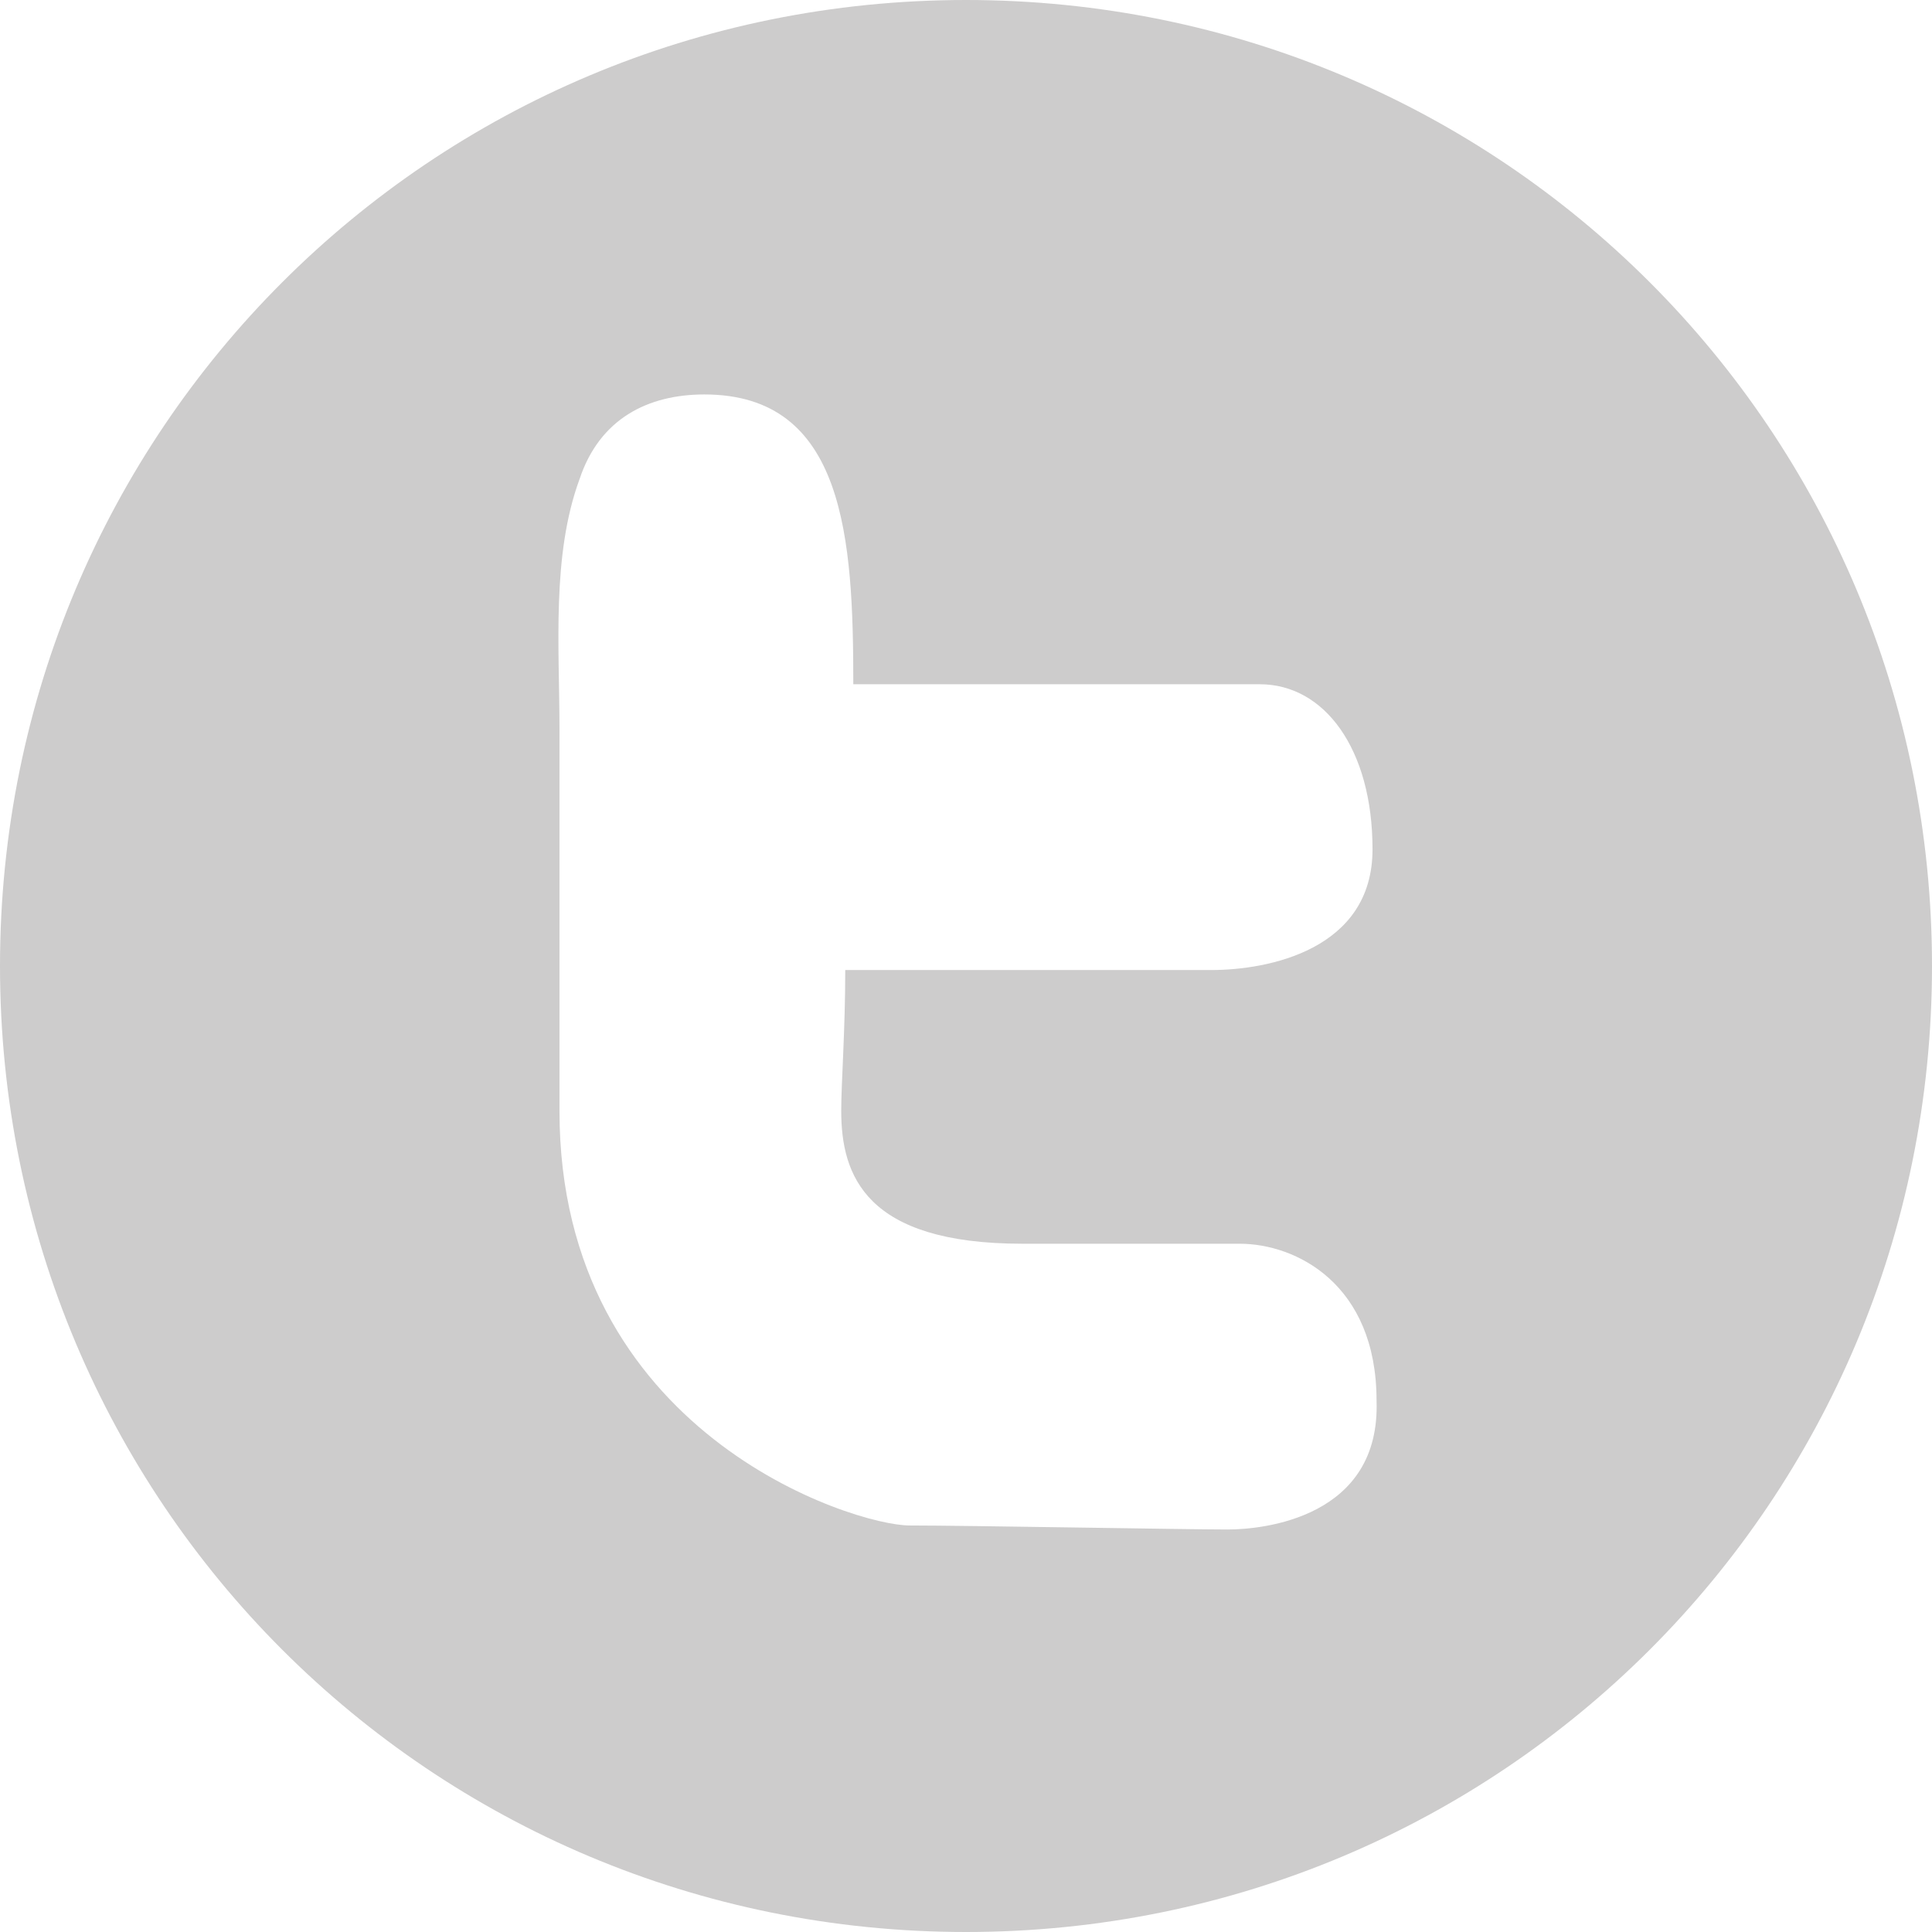 <?xml version="1.0" encoding="utf-8"?>
<!-- Generator: Adobe Illustrator 19.2.0, SVG Export Plug-In . SVG Version: 6.00 Build 0)  -->
<svg version="1.1" id="Layer_1" xmlns="http://www.w3.org/2000/svg" xmlns:xlink="http://www.w3.org/1999/xlink" x="0px" y="0px"
	 viewBox="0 0 48 48" style="enable-background:new 0 0 48 48;" xml:space="preserve">
<style type="text/css">
	.st0{fill:#CDCCCC;}
</style>
<path class="st0" d="M24,0C10.7,0,0,10.7,0,24c0,13.3,10.7,24,24,24s24-10.7,24-24C48,10.7,37.3,0,24,0z M30.5,38
	c-1,0-6.5-0.1-7.9-0.1c-1.4,0-8.7-2.3-8.7-10.3c0-1.4,0-2.9,0-4.3c0-1.3,0-2.7,0-4c0-0.4,0-0.8,0-1.2c0-2-0.2-4.3,0.5-6.2
	c0.5-1.5,1.7-2.1,3.1-2.1c3.5,0,3.7,3.6,3.7,7.2h10.1c1.6,0,2.8,1.6,2.8,4.1c0,2.5-2.6,3-4,3h-9.1c0,1.5-0.1,2.8-0.1,3.5
	c0,1.6,0.6,3.3,4.5,3.3h5.4c1.4,0,3.4,1,3.4,3.9C34.3,37.7,31.4,38,30.5,38z"/>
</svg>
